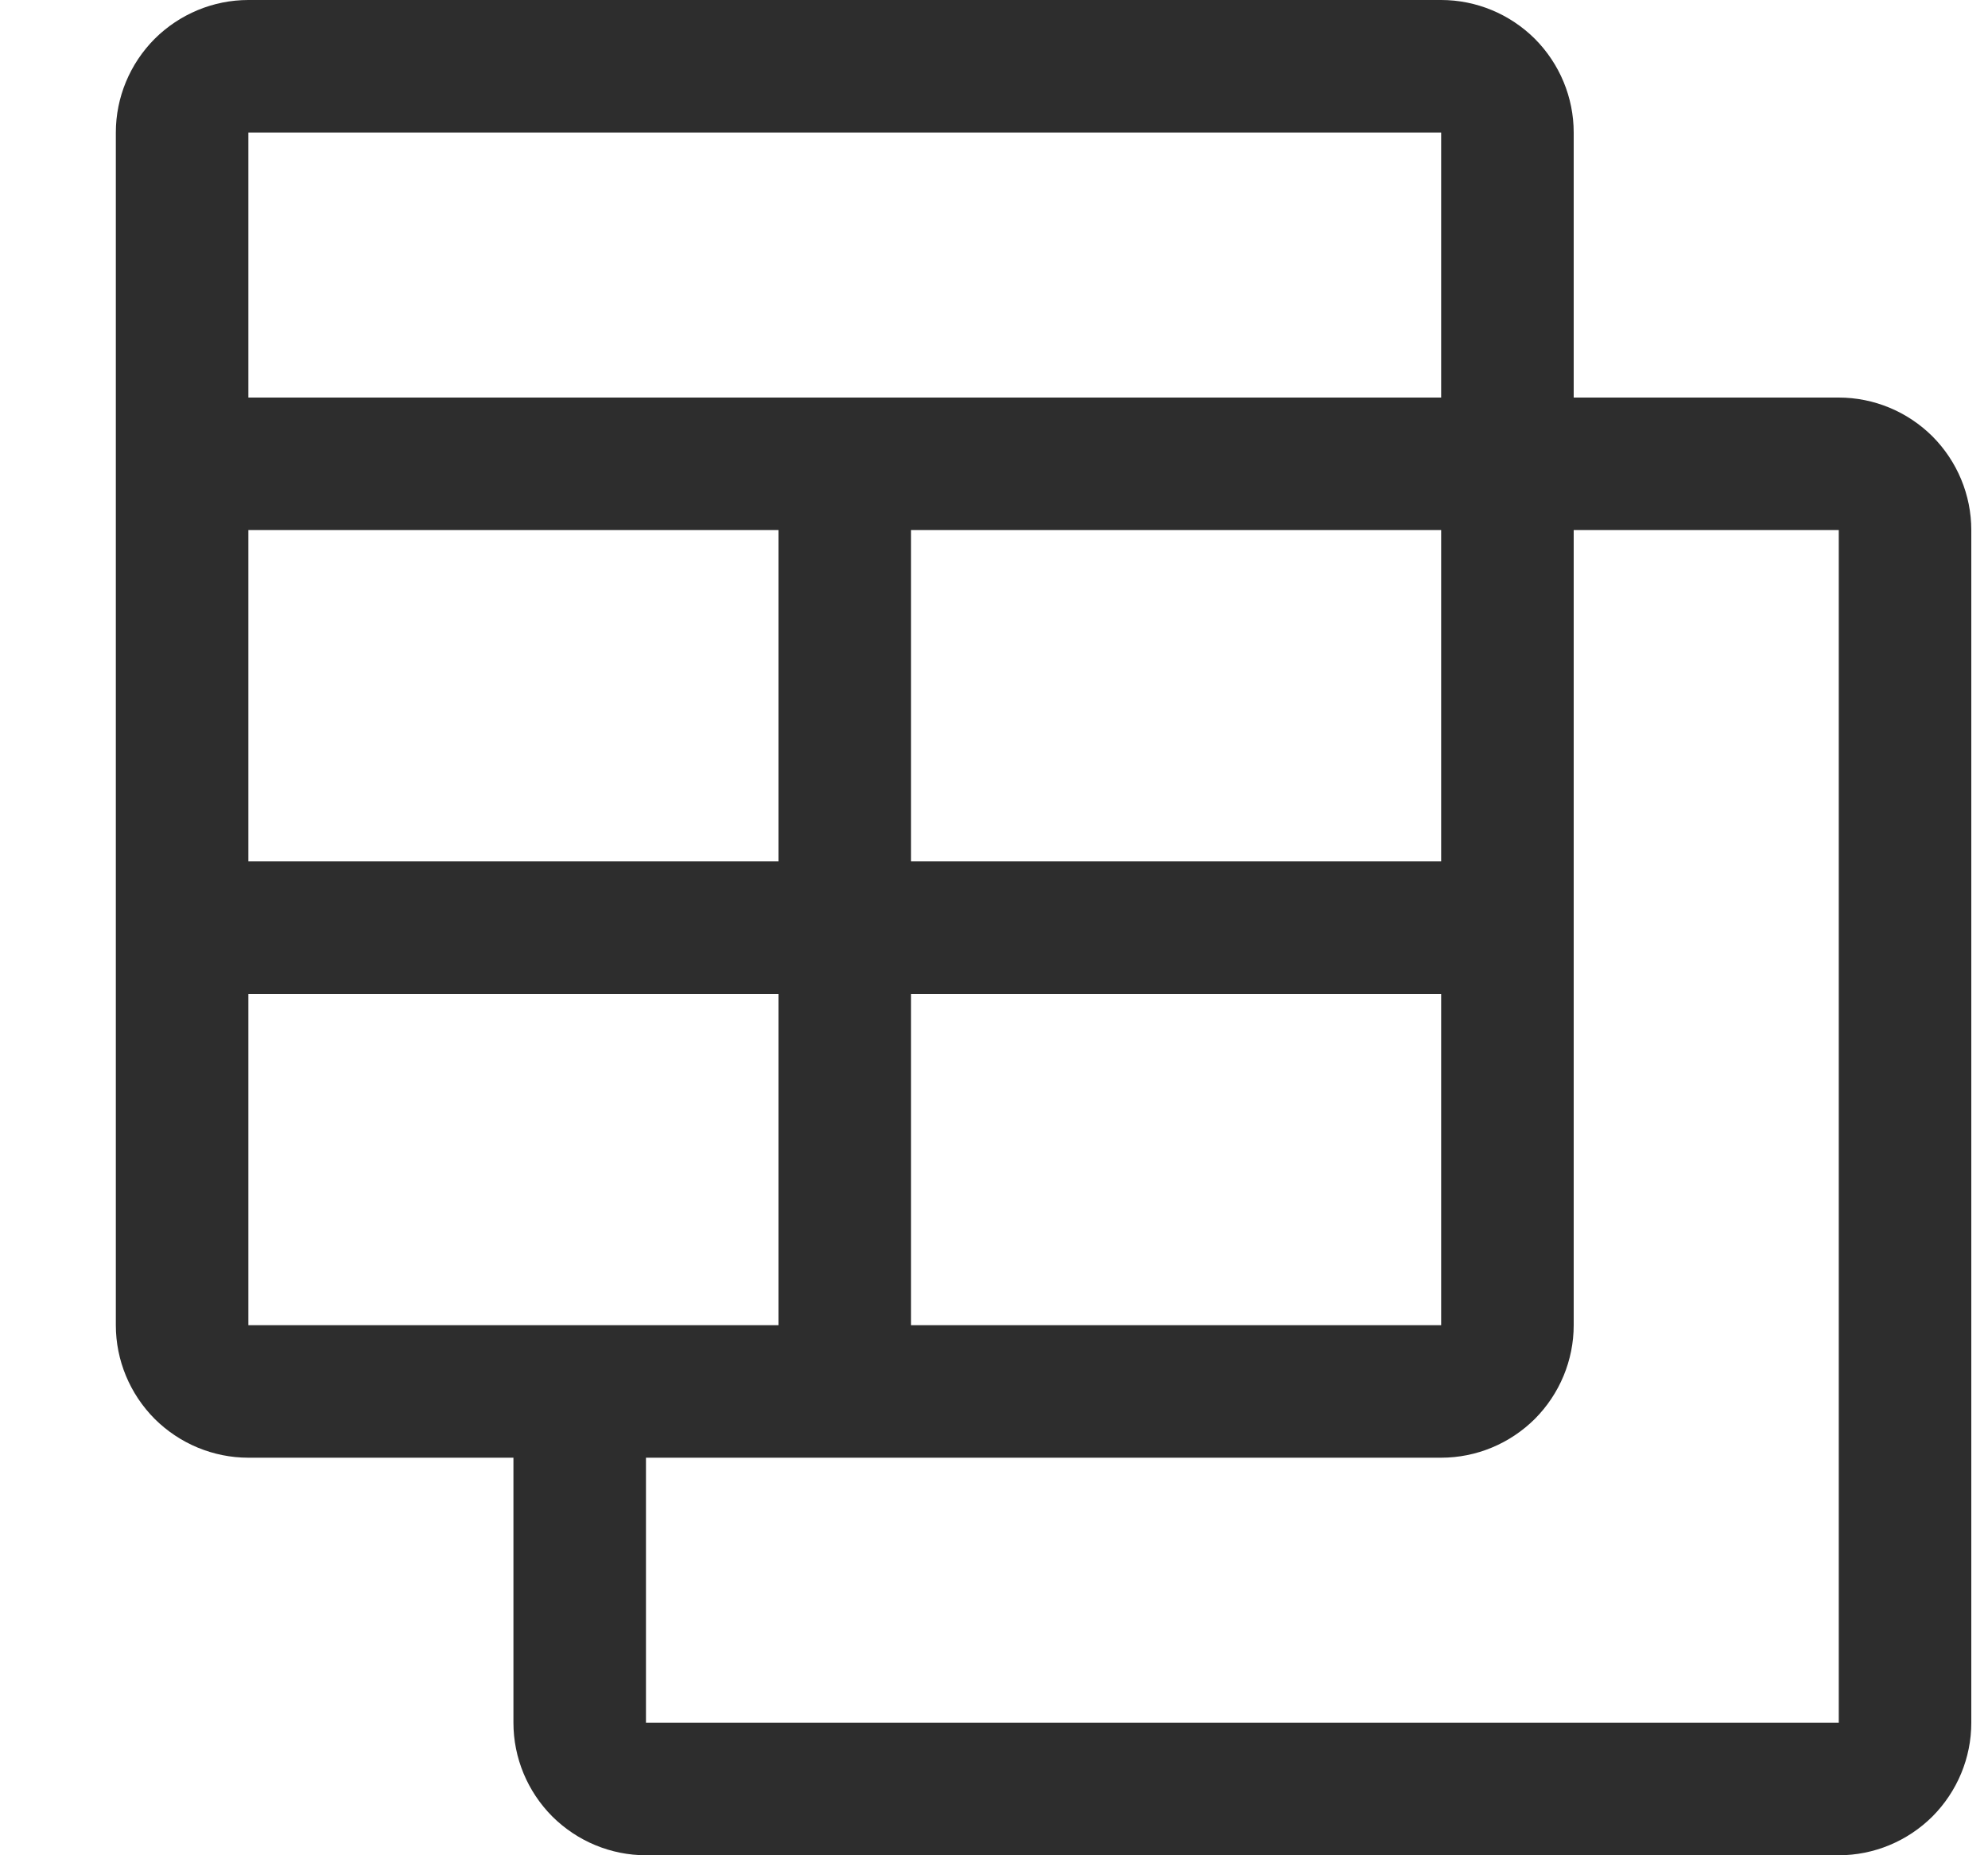 <svg width="15" height="14" viewBox="0 0 15 14" fill="none" xmlns="http://www.w3.org/2000/svg">
<path d="M13.874 3H11.874V1C11.874 0.735 11.768 0.481 11.581 0.293C11.393 0.106 11.139 0 10.874 0H1.874C1.609 0 1.355 0.106 1.167 0.293C0.98 0.481 0.874 0.735 0.874 1V10C0.874 10.265 0.98 10.519 1.167 10.707C1.355 10.894 1.609 11 1.874 11H3.874V13C3.874 13.265 3.98 13.519 4.167 13.707C4.355 13.894 4.609 14 4.874 14H13.874C14.139 14 14.393 13.894 14.581 13.707C14.768 13.519 14.874 13.265 14.874 13V4C14.874 3.735 14.768 3.481 14.581 3.293C14.393 3.106 14.139 3 13.874 3ZM10.874 10H6.874V7.5H10.874V10ZM10.874 6.5H6.874V4H10.874V6.5ZM5.874 6.5H1.874V4H5.874V6.5ZM10.874 1V3H1.874V1H10.874ZM1.874 10V7.5H5.874V10H1.874ZM13.874 13H4.874V11H10.874C11.139 11 11.393 10.894 11.581 10.707C11.768 10.519 11.874 10.265 11.874 10V4H13.874V13Z" fill="#2D2D2D"/>
</svg>
